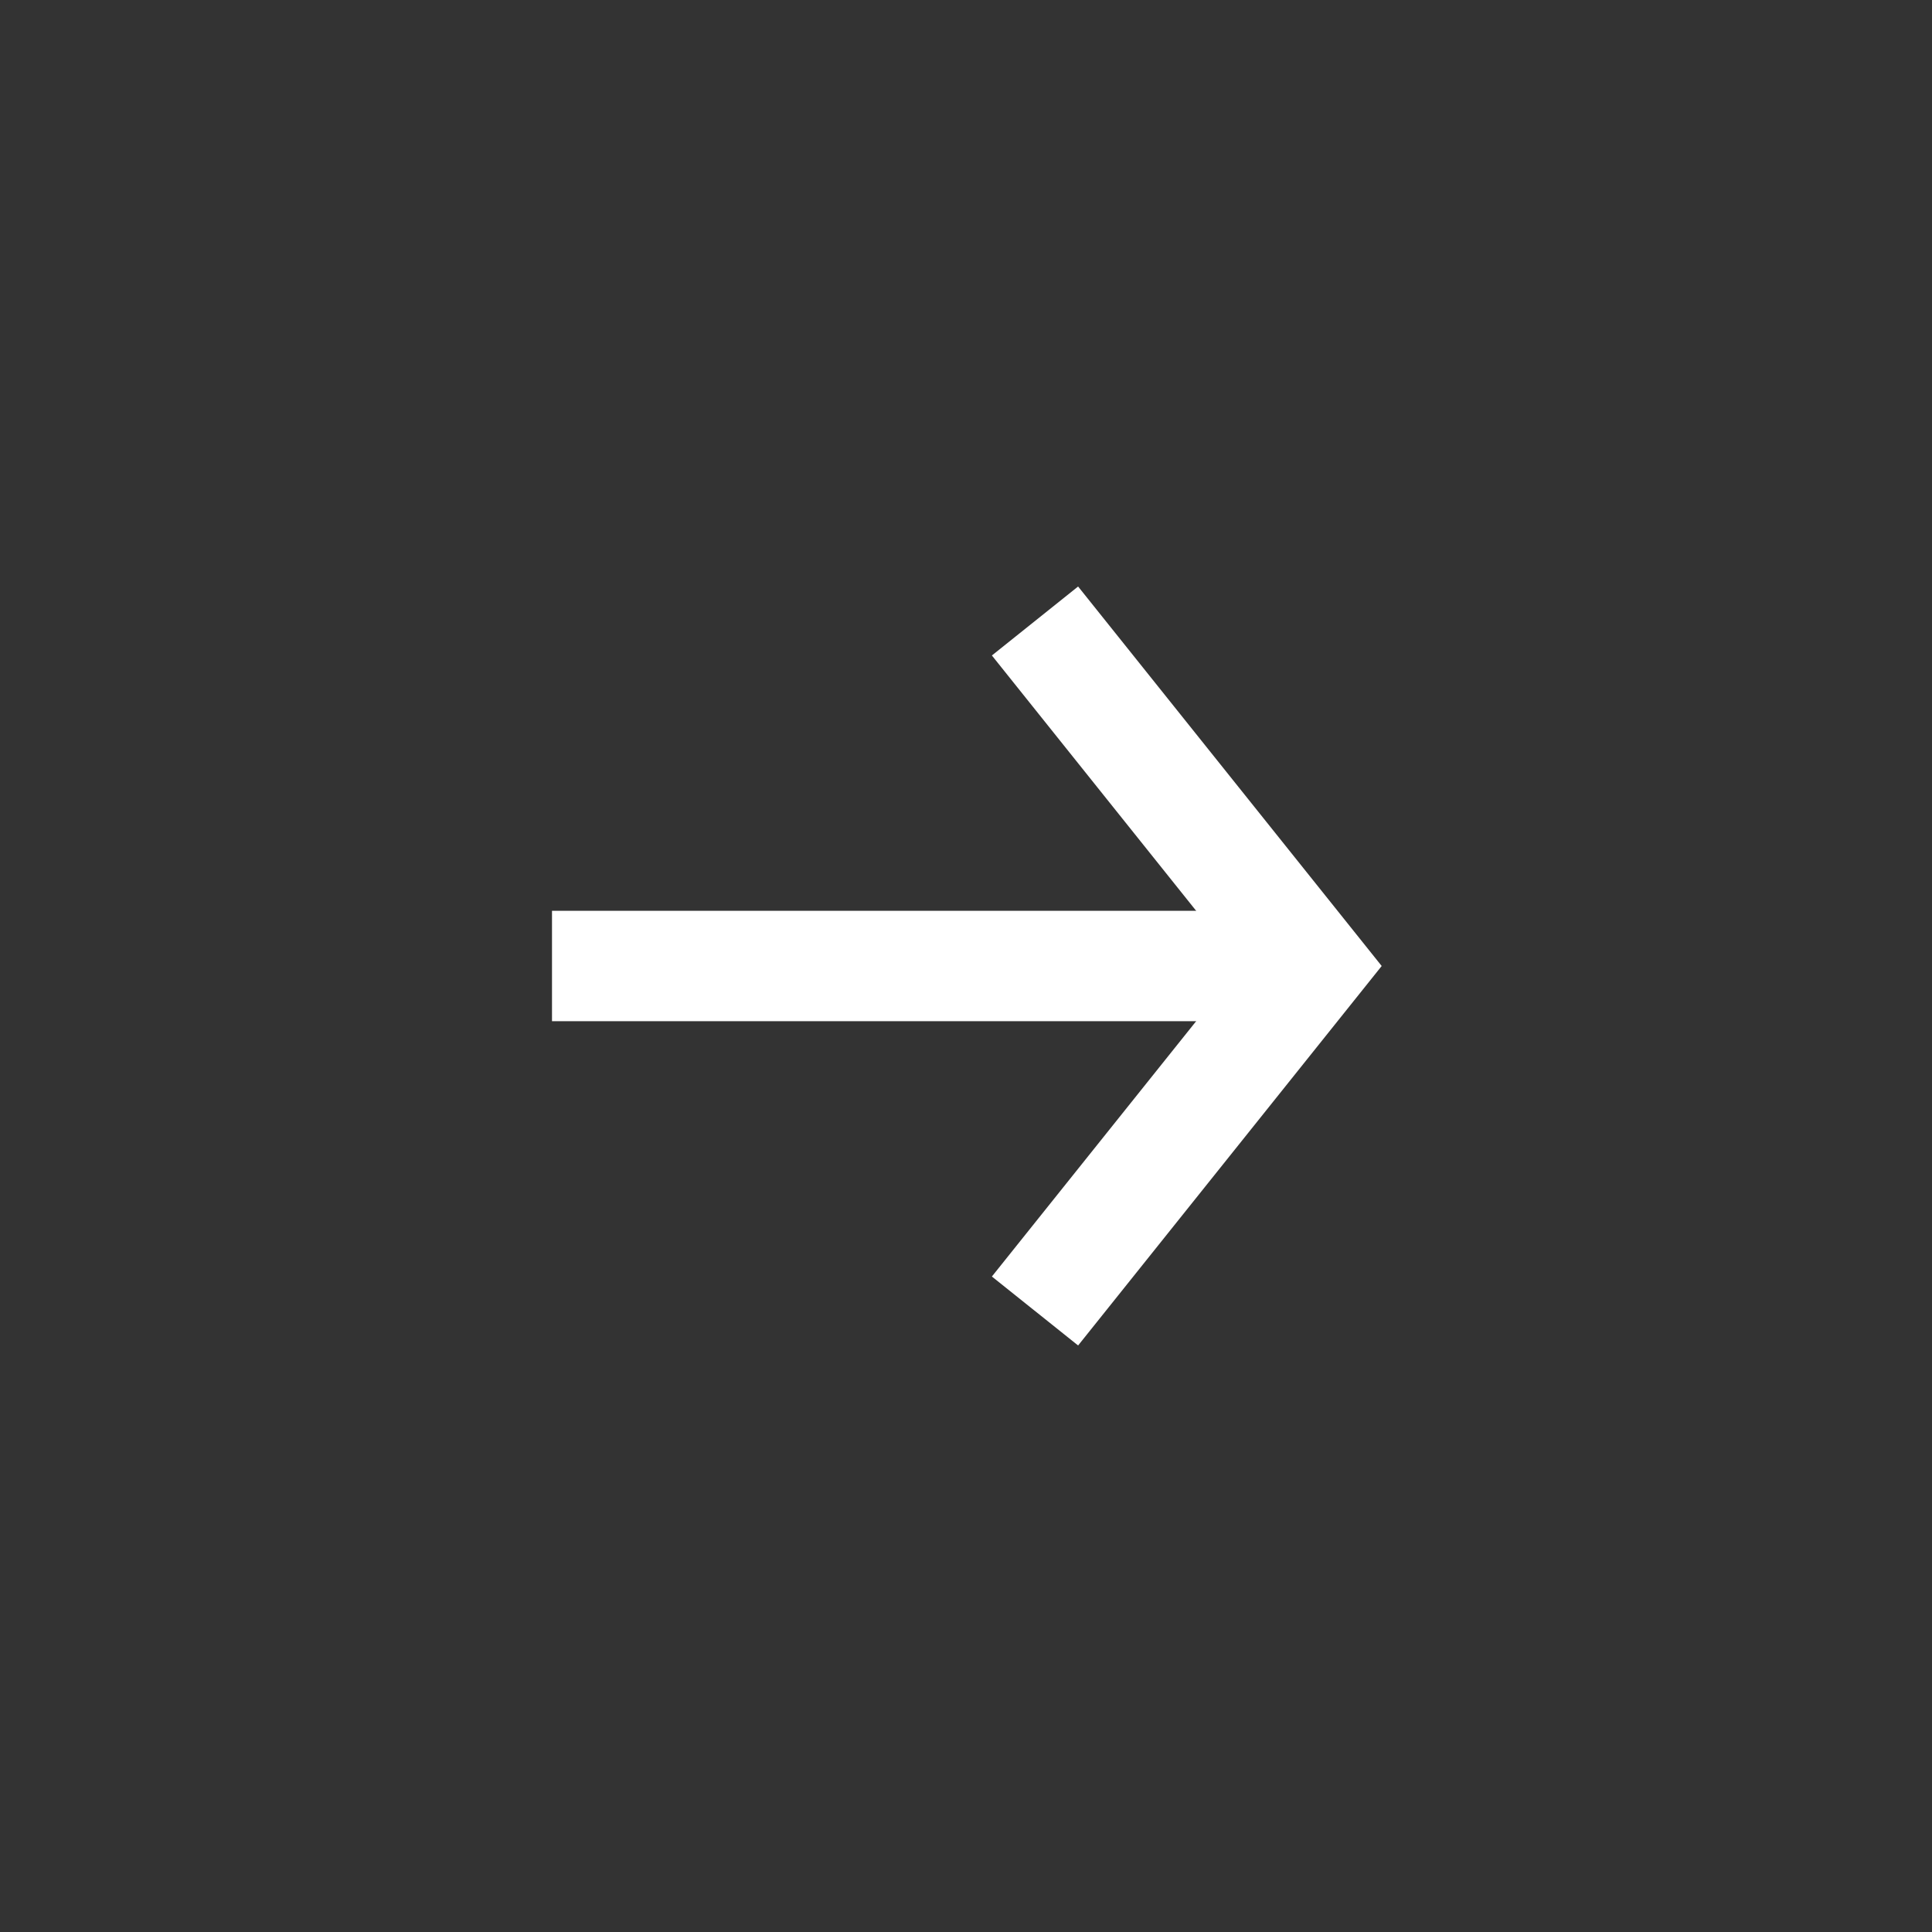 <svg width="28" height="28" viewBox="0 0 28 28" fill="none" xmlns="http://www.w3.org/2000/svg">
  <rect x="0" y="0" width="28" height="28" fill="#333333" stroke="none"/>
  <rect x="8" y="13.2" width="11" height="1.6" fill="white"/>
  <path d="M15 9L19 14L15 19" stroke="white" stroke-width="1.6"/>
</svg>

